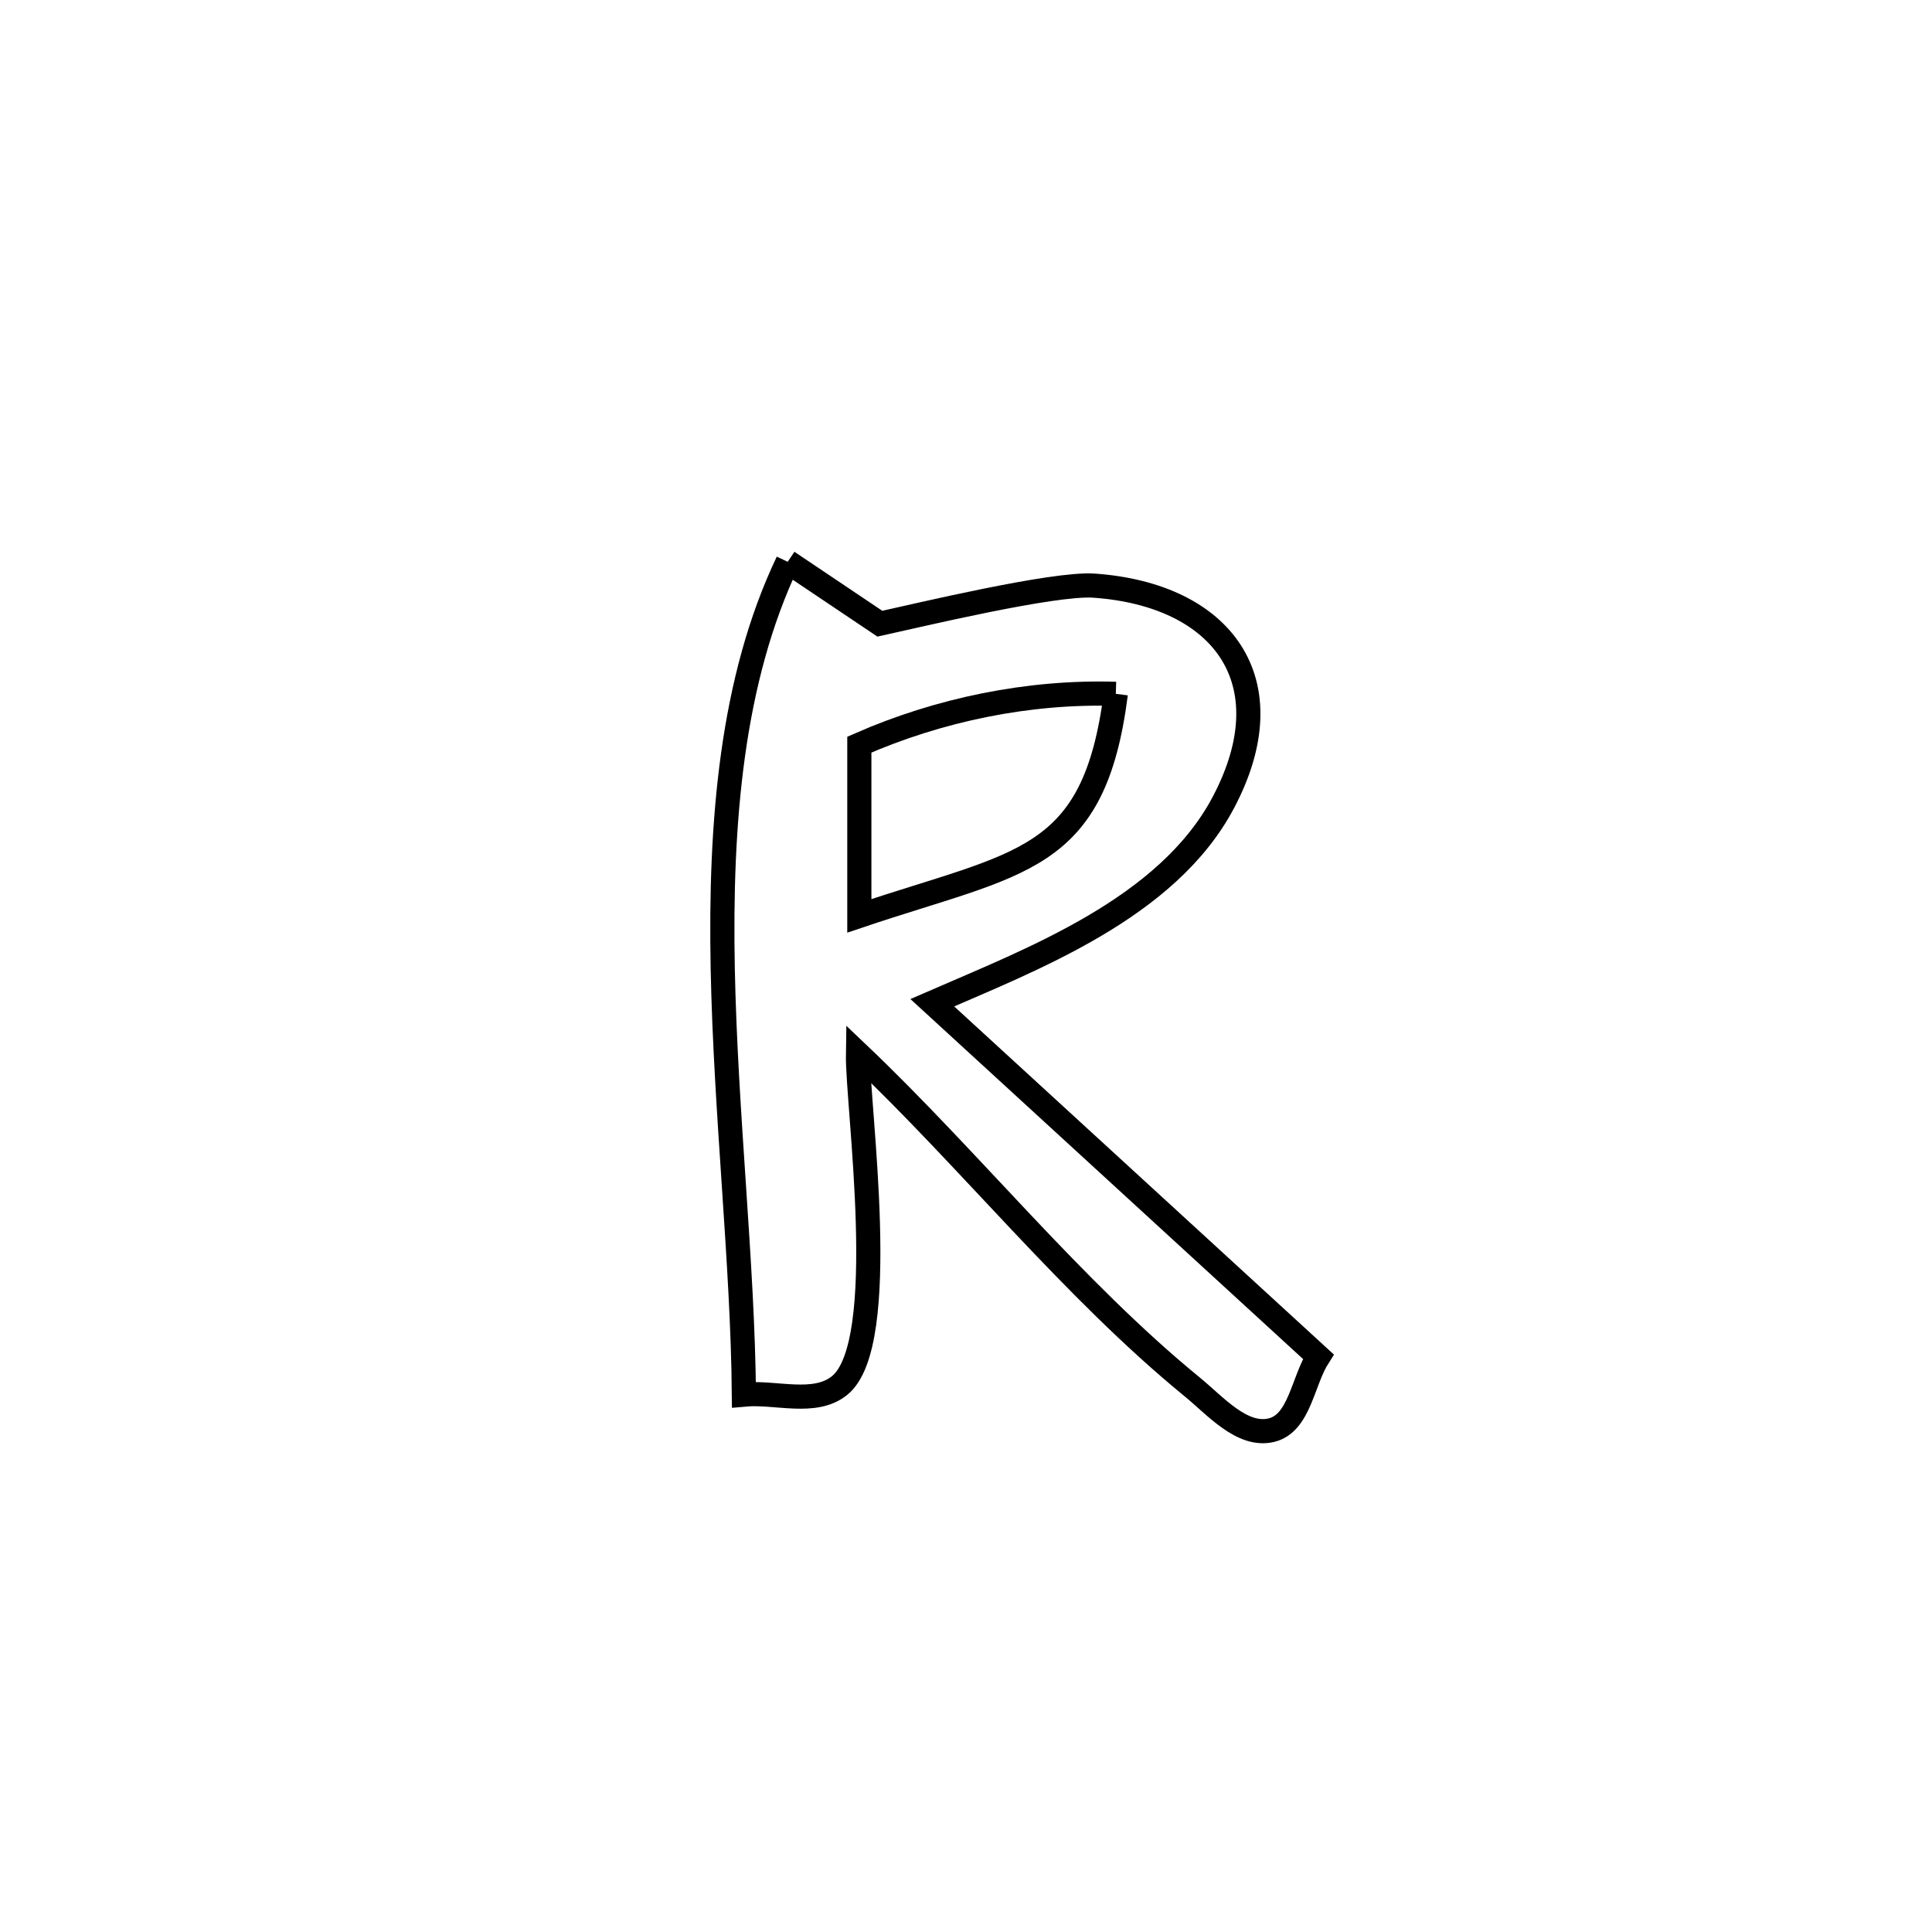 <svg xmlns="http://www.w3.org/2000/svg" viewBox="0.0 0.0 24.0 24.0" height="200px" width="200px"><path fill="none" stroke="black" stroke-width=".3" stroke-opacity="1.0"  filling="0" d="M9.785 6.979 L9.785 6.979 C10.167 7.235 10.548 7.492 10.93 7.748 L10.93 7.748 C11.395 7.646 13.09 7.24 13.59 7.275 C15.182 7.387 15.993 8.459 15.199 9.965 C14.505 11.283 12.823 11.915 11.581 12.456 L11.581 12.456 C13.18 13.921 14.778 15.387 16.377 16.853 L16.377 16.853 C16.182 17.157 16.145 17.682 15.793 17.766 C15.429 17.853 15.098 17.464 14.808 17.227 C13.324 16.013 12.052 14.412 10.658 13.087 L10.658 13.087 C10.647 13.74 11.074 16.693 10.429 17.212 C10.12 17.462 9.637 17.287 9.241 17.324 L9.241 17.324 C9.227 15.692 9.014 13.84 8.978 12.029 C8.943 10.218 9.086 8.447 9.785 6.979 L9.785 6.979"></path>
<path fill="none" stroke="black" stroke-width=".3" stroke-opacity="1.0"  filling="0" d="M13.861 8.619 L13.861 8.619 C13.591 10.727 12.681 10.701 10.675 11.377 L10.675 11.377 C10.675 10.668 10.675 9.959 10.675 9.25 L10.675 9.25 C11.666 8.815 12.779 8.586 13.861 8.619 L13.861 8.619"></path></svg>